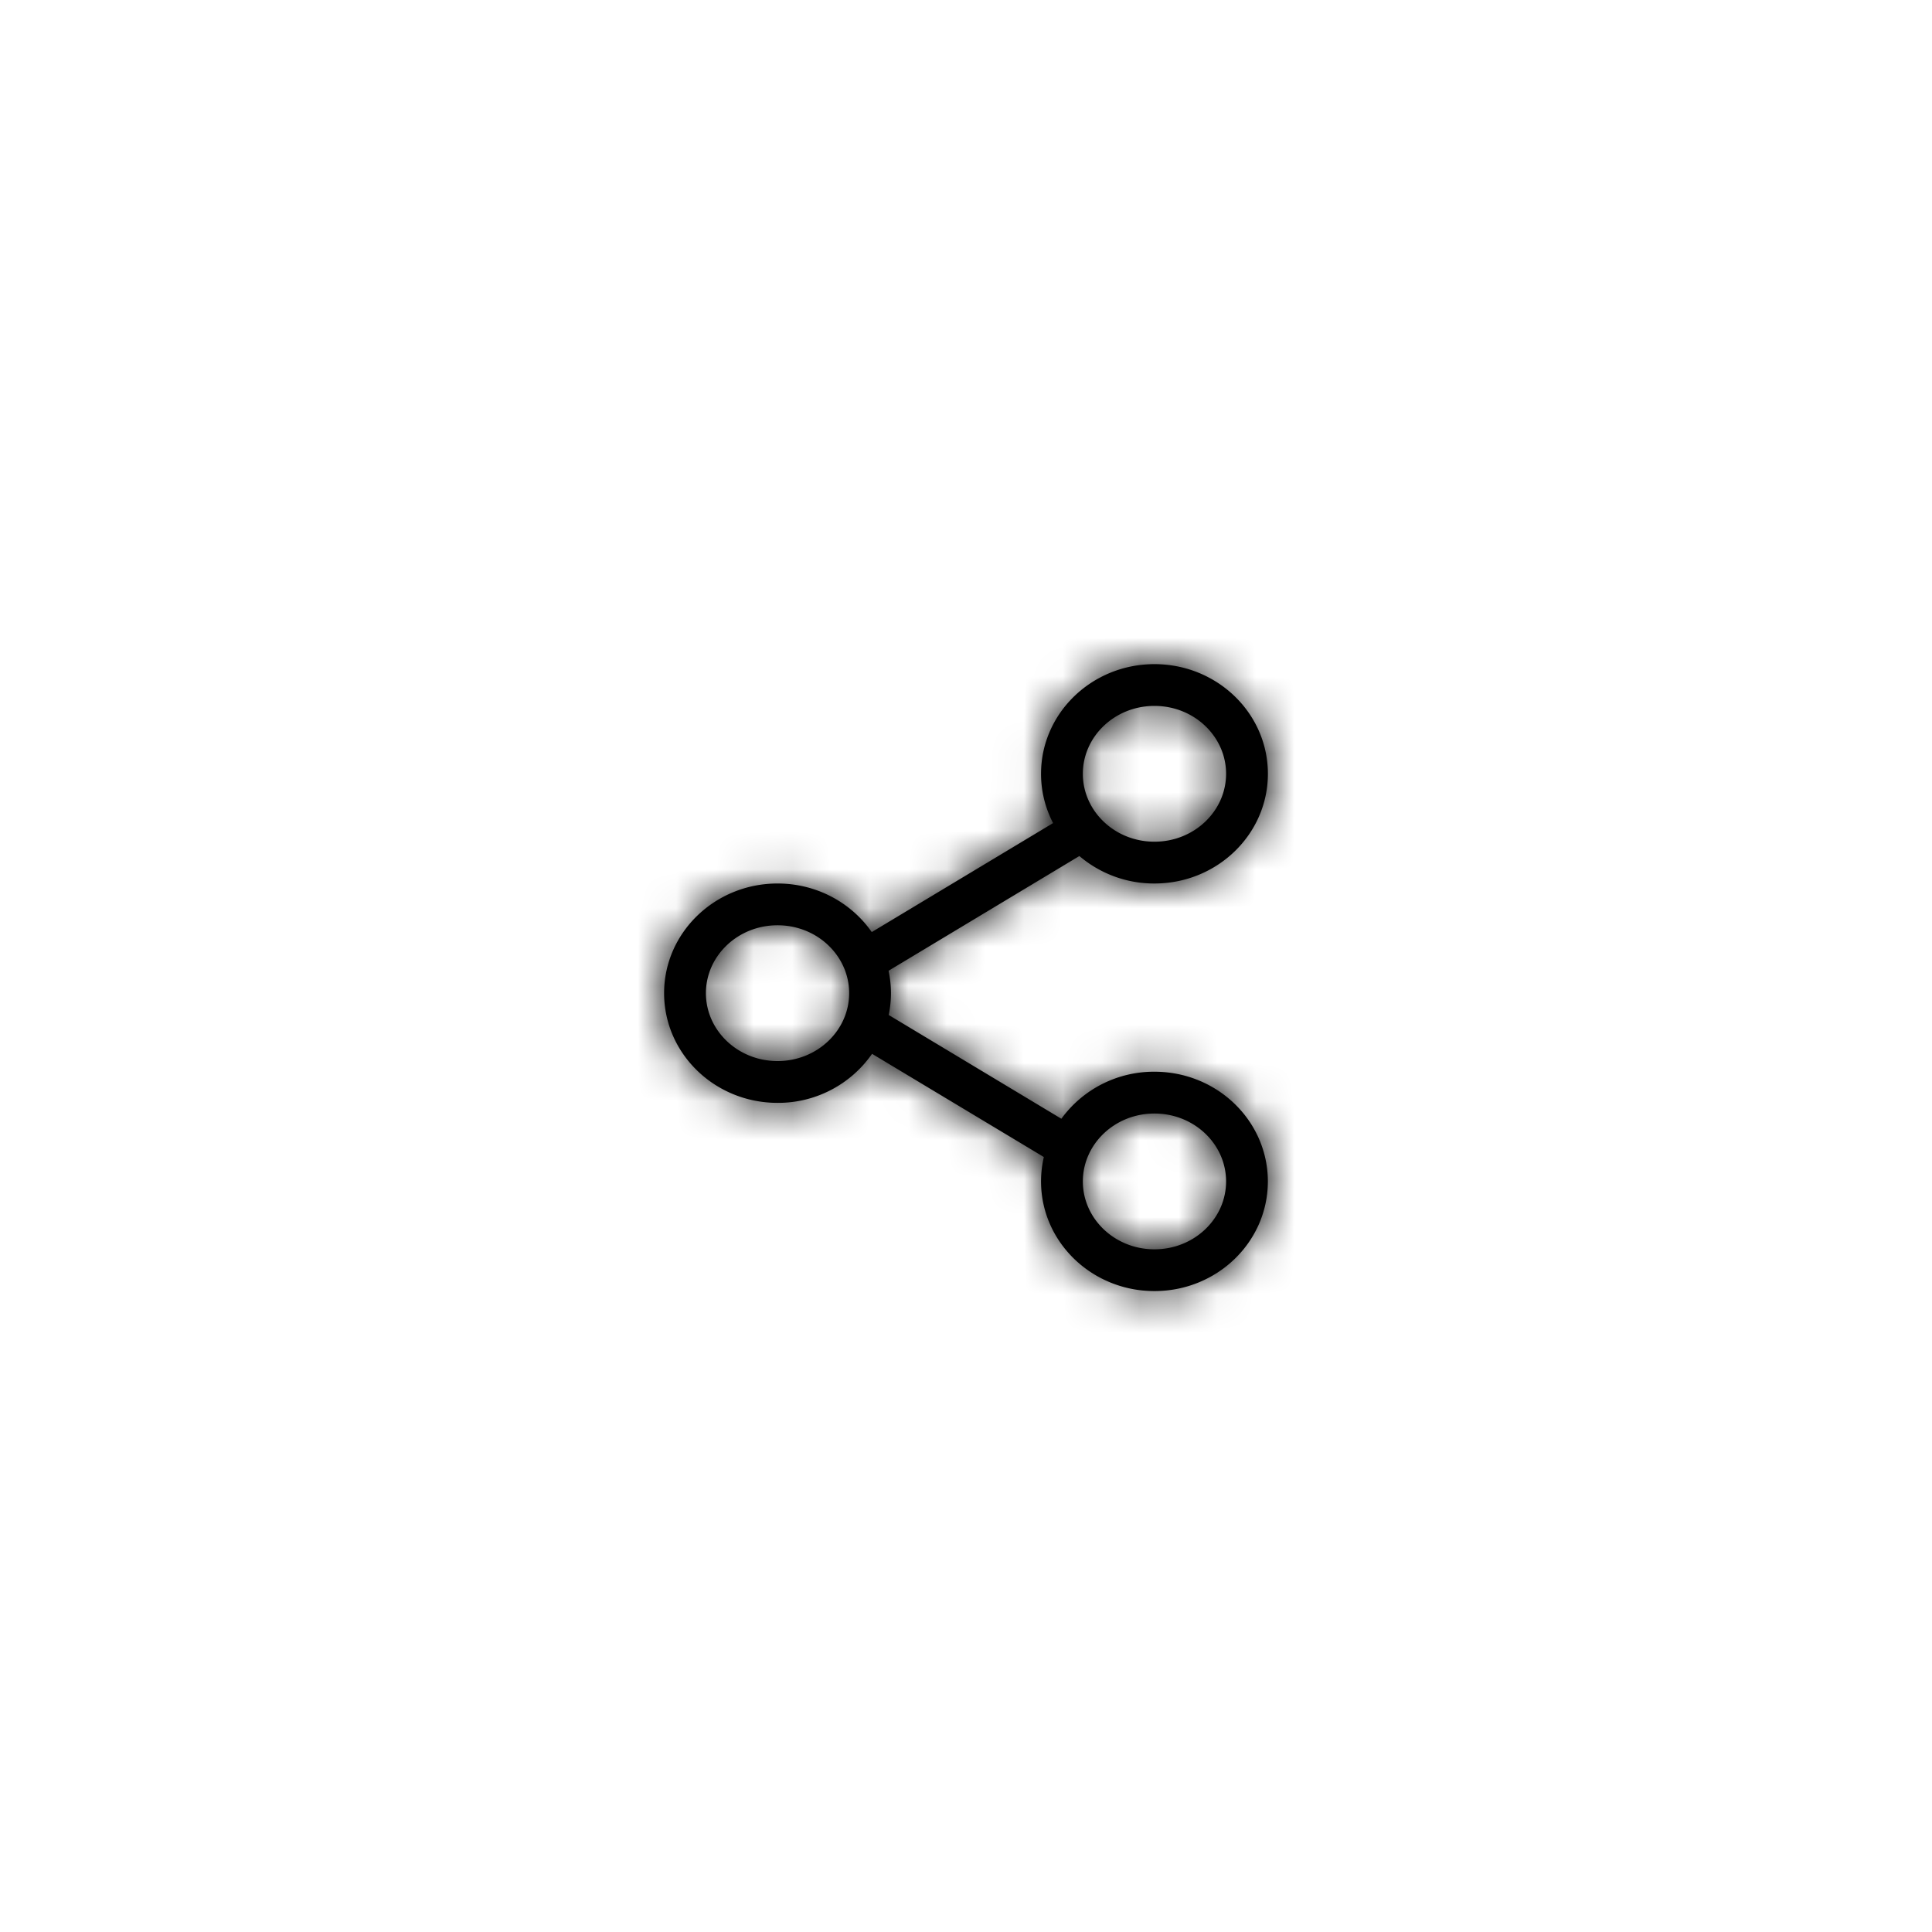 <svg width="50" height="50" viewBox="0 0 50 50" xmlns="http://www.w3.org/2000/svg" xmlns:xlink="http://www.w3.org/1999/xlink">
    <defs>
        <path d="M29.877 17.188c1.621 0 2.936 1.27 2.936 2.838s-1.315 2.839-2.936 2.839a2.982 2.982 0 0 1-1.943-.711l-4.938 2.969A2.76 2.76 0 0 1 23 26.268l4.468 2.685a2.961 2.961 0 0 1 2.41-1.217c1.62 0 2.934 1.271 2.934 2.839s-1.314 2.838-2.935 2.838c-1.62 0-2.935-1.27-2.935-2.838 0-.217.025-.428.073-.631l-4.446-2.671a2.96 2.96 0 0 1-2.446 1.269c-1.621 0-2.936-1.271-2.936-2.839 0-1.567 1.315-2.838 2.936-2.838 1.015 0 1.91.499 2.438 1.257l4.693-2.821a2.751 2.751 0 0 1-.312-1.275c0-1.568 1.314-2.838 2.935-2.838zm0 11.63c-1.031 0-1.853.795-1.853 1.757 0 .962.822 1.757 1.853 1.757 1.032 0 1.854-.795 1.854-1.757 0-.962-.822-1.757-1.854-1.757zm-9.754-4.872c-1.032 0-1.854.795-1.854 1.757 0 .962.822 1.757 1.854 1.757 1.031 0 1.853-.795 1.853-1.757 0-.962-.822-1.757-1.853-1.757zm9.754-5.677c-1.031 0-1.853.795-1.853 1.757 0 .962.822 1.757 1.853 1.757 1.032 0 1.854-.795 1.854-1.757 0-.962-.822-1.757-1.854-1.757z" id="u02d97ehua"/>
    </defs>
    <g fill="none" fill-rule="evenodd">
        <mask id="nxwu0go4kb" fill="#fff">
            <use xlink:href="#u02d97ehua"/>
        </mask>
        <use fill="#000" fill-rule="nonzero" xlink:href="#u02d97ehua"/>
        <g mask="url(#nxwu0go4kb)" fill="#000">
            <path d="M0 0h50v50H0z"/>
        </g>
    </g>
</svg>
